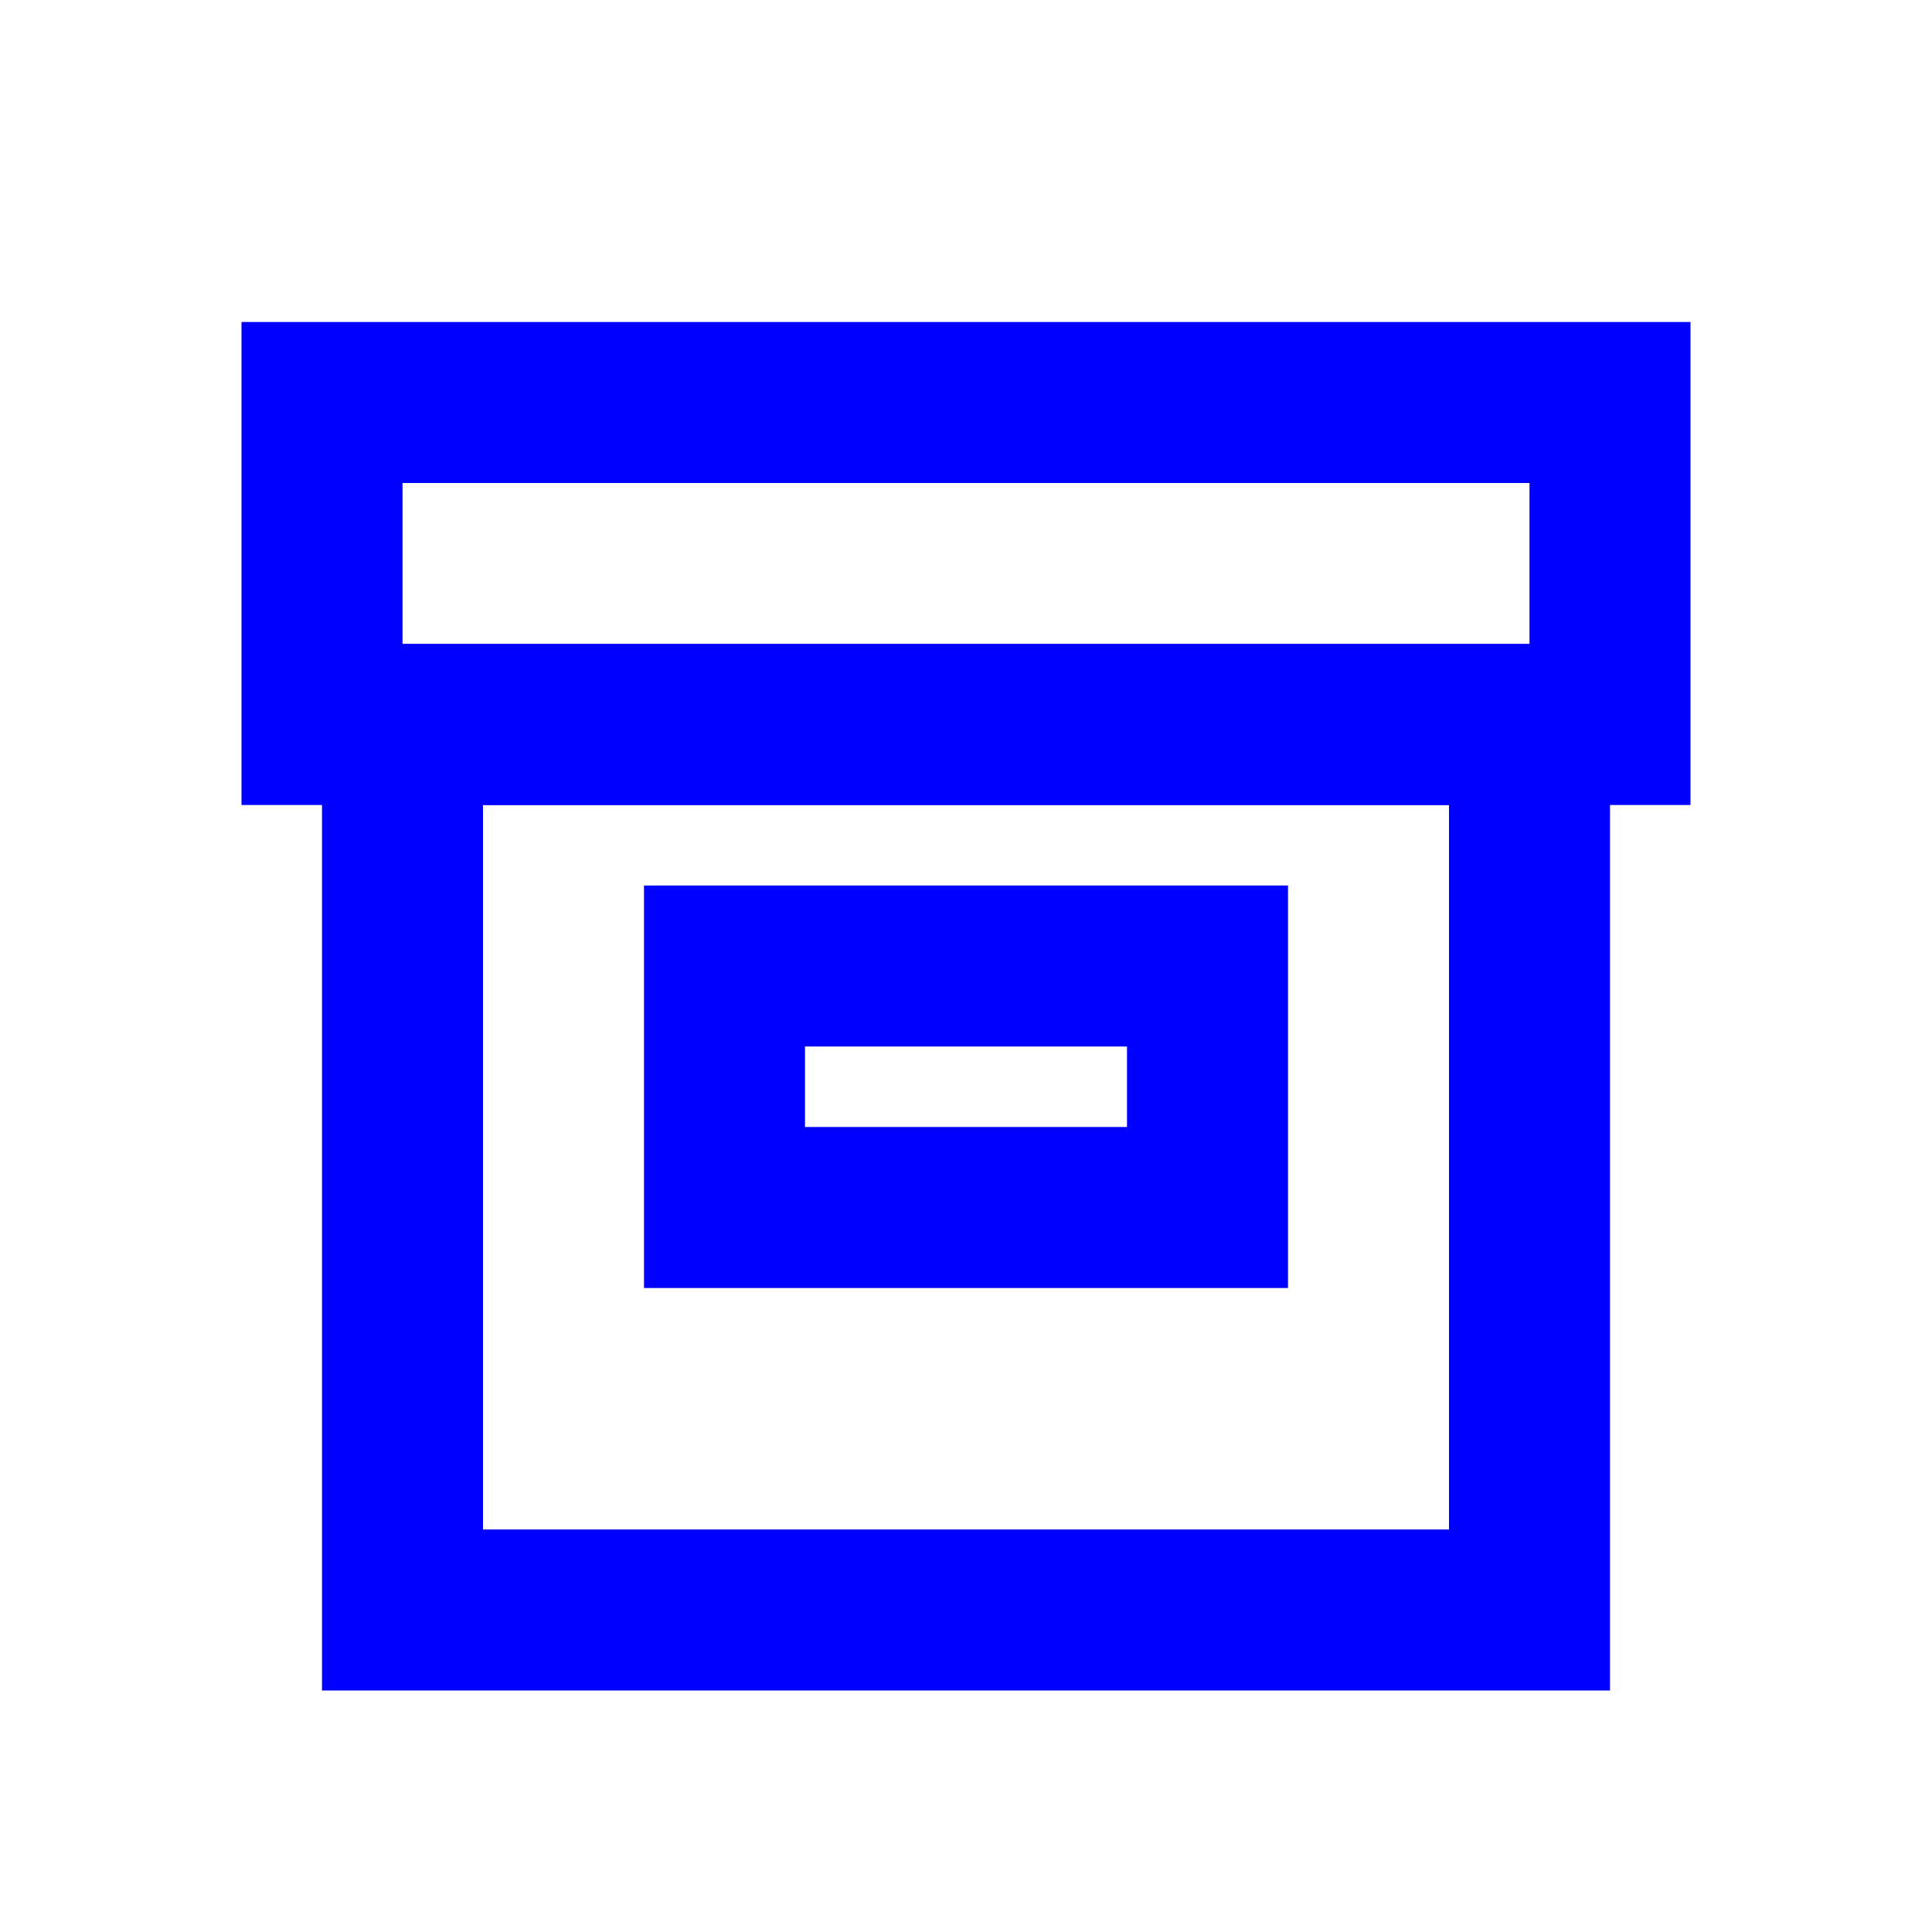 <svg width="24px" height="24px" viewBox="0 0 24 24" fill="none" xmlns="http://www.w3.org/2000/svg" aria-labelledby="boxAltIconTitle" stroke="#0000ff" stroke-width="2" stroke-linecap="square" stroke-linejoin="miter" color="#0000ff"> <title id="boxAltIconTitle">Box</title> <rect x="5" y="9" width="14" height="11"/> <rect width="16" height="4" transform="matrix(1 0 0 -1 4 9)"/> <rect x="9" y="12" width="6" height="3"/> </svg>